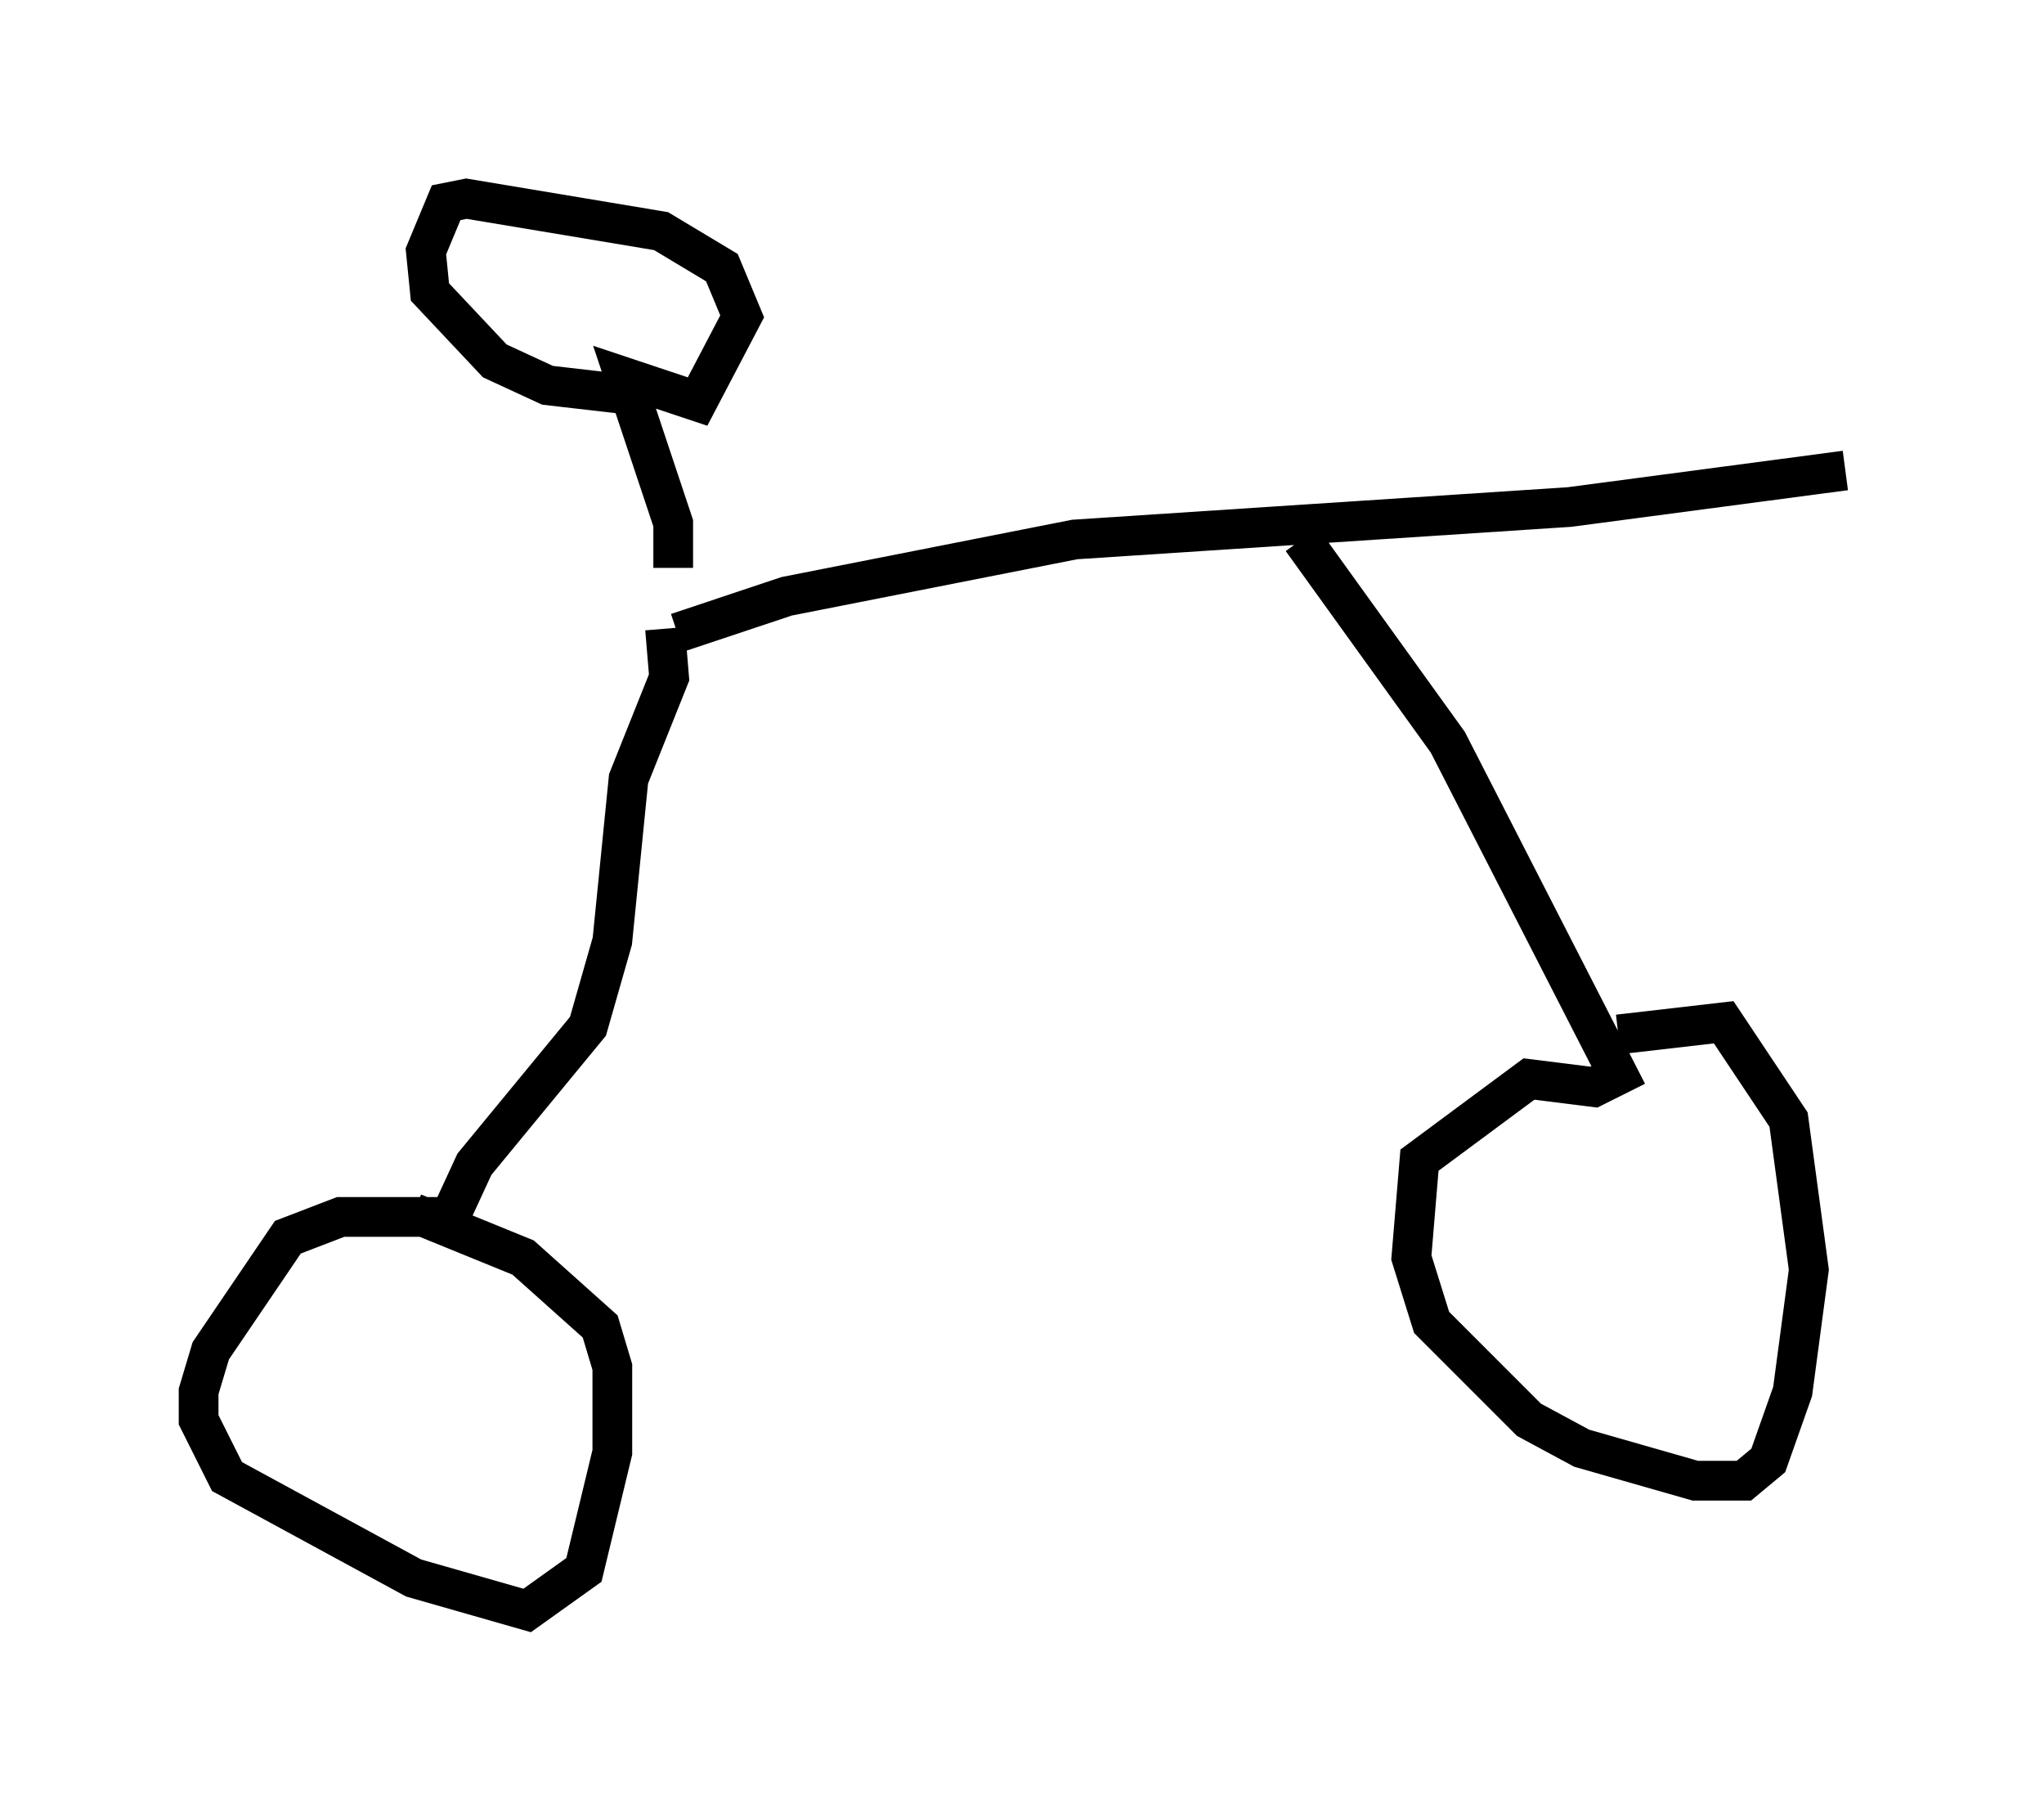 <?xml version="1.0" encoding="utf-8" ?>
<svg baseProfile="full" height="45.525" version="1.1" width="51.446" xmlns="http://www.w3.org/2000/svg" xmlns:ev="http://www.w3.org/2001/xml-events" xmlns:xlink="http://www.w3.org/1999/xlink"><defs /><rect fill="white" height="45.525" width="51.446" x="0" y="0" /><path d="M9.185, 16.025 m7.861, -0.102 l2.756, -0.919 7.248, -1.429 l12.454, -0.817 6.942, -0.919 m-29.707, 3.981 l0.102, 1.225 -1.021, 2.552 l-0.408, 4.083 -0.613, 2.144 l-2.858, 3.471 -0.613, 1.327 l-2.756, 0.0 -1.327, 0.51 l-1.94, 2.858 -0.306, 1.021 l0.0, 0.715 0.715, 1.429 l4.696, 2.552 2.858, 0.817 l1.429, -1.021 0.715, -2.96 l0.0, -2.144 -0.306, -1.021 l-1.94, -1.735 -2.756, -1.123 m22.356, -16.946 l3.675, 5.104 4.288, 8.371 l-0.613, 0.306 -1.633, -0.204 l-2.756, 2.042 -0.204, 2.45 l0.51, 1.633 2.45, 2.45 l1.327, 0.715 2.858, 0.817 l1.225, 0.0 0.613, -0.51 l0.613, -1.735 0.408, -3.063 l-0.51, -3.777 -1.633, -2.45 l-2.654, 0.306 m-23.786, -11.74 l0.0, -1.123 -1.225, -3.675 l1.838, 0.613 1.123, -2.144 l-0.51, -1.225 -1.531, -0.919 l-4.9, -0.817 -0.51, 0.102 l-0.51, 1.225 0.102, 1.021 l1.633, 1.735 1.327, 0.613 l2.654, 0.306 " fill="none" stroke="black" stroke-width="1" /></svg>